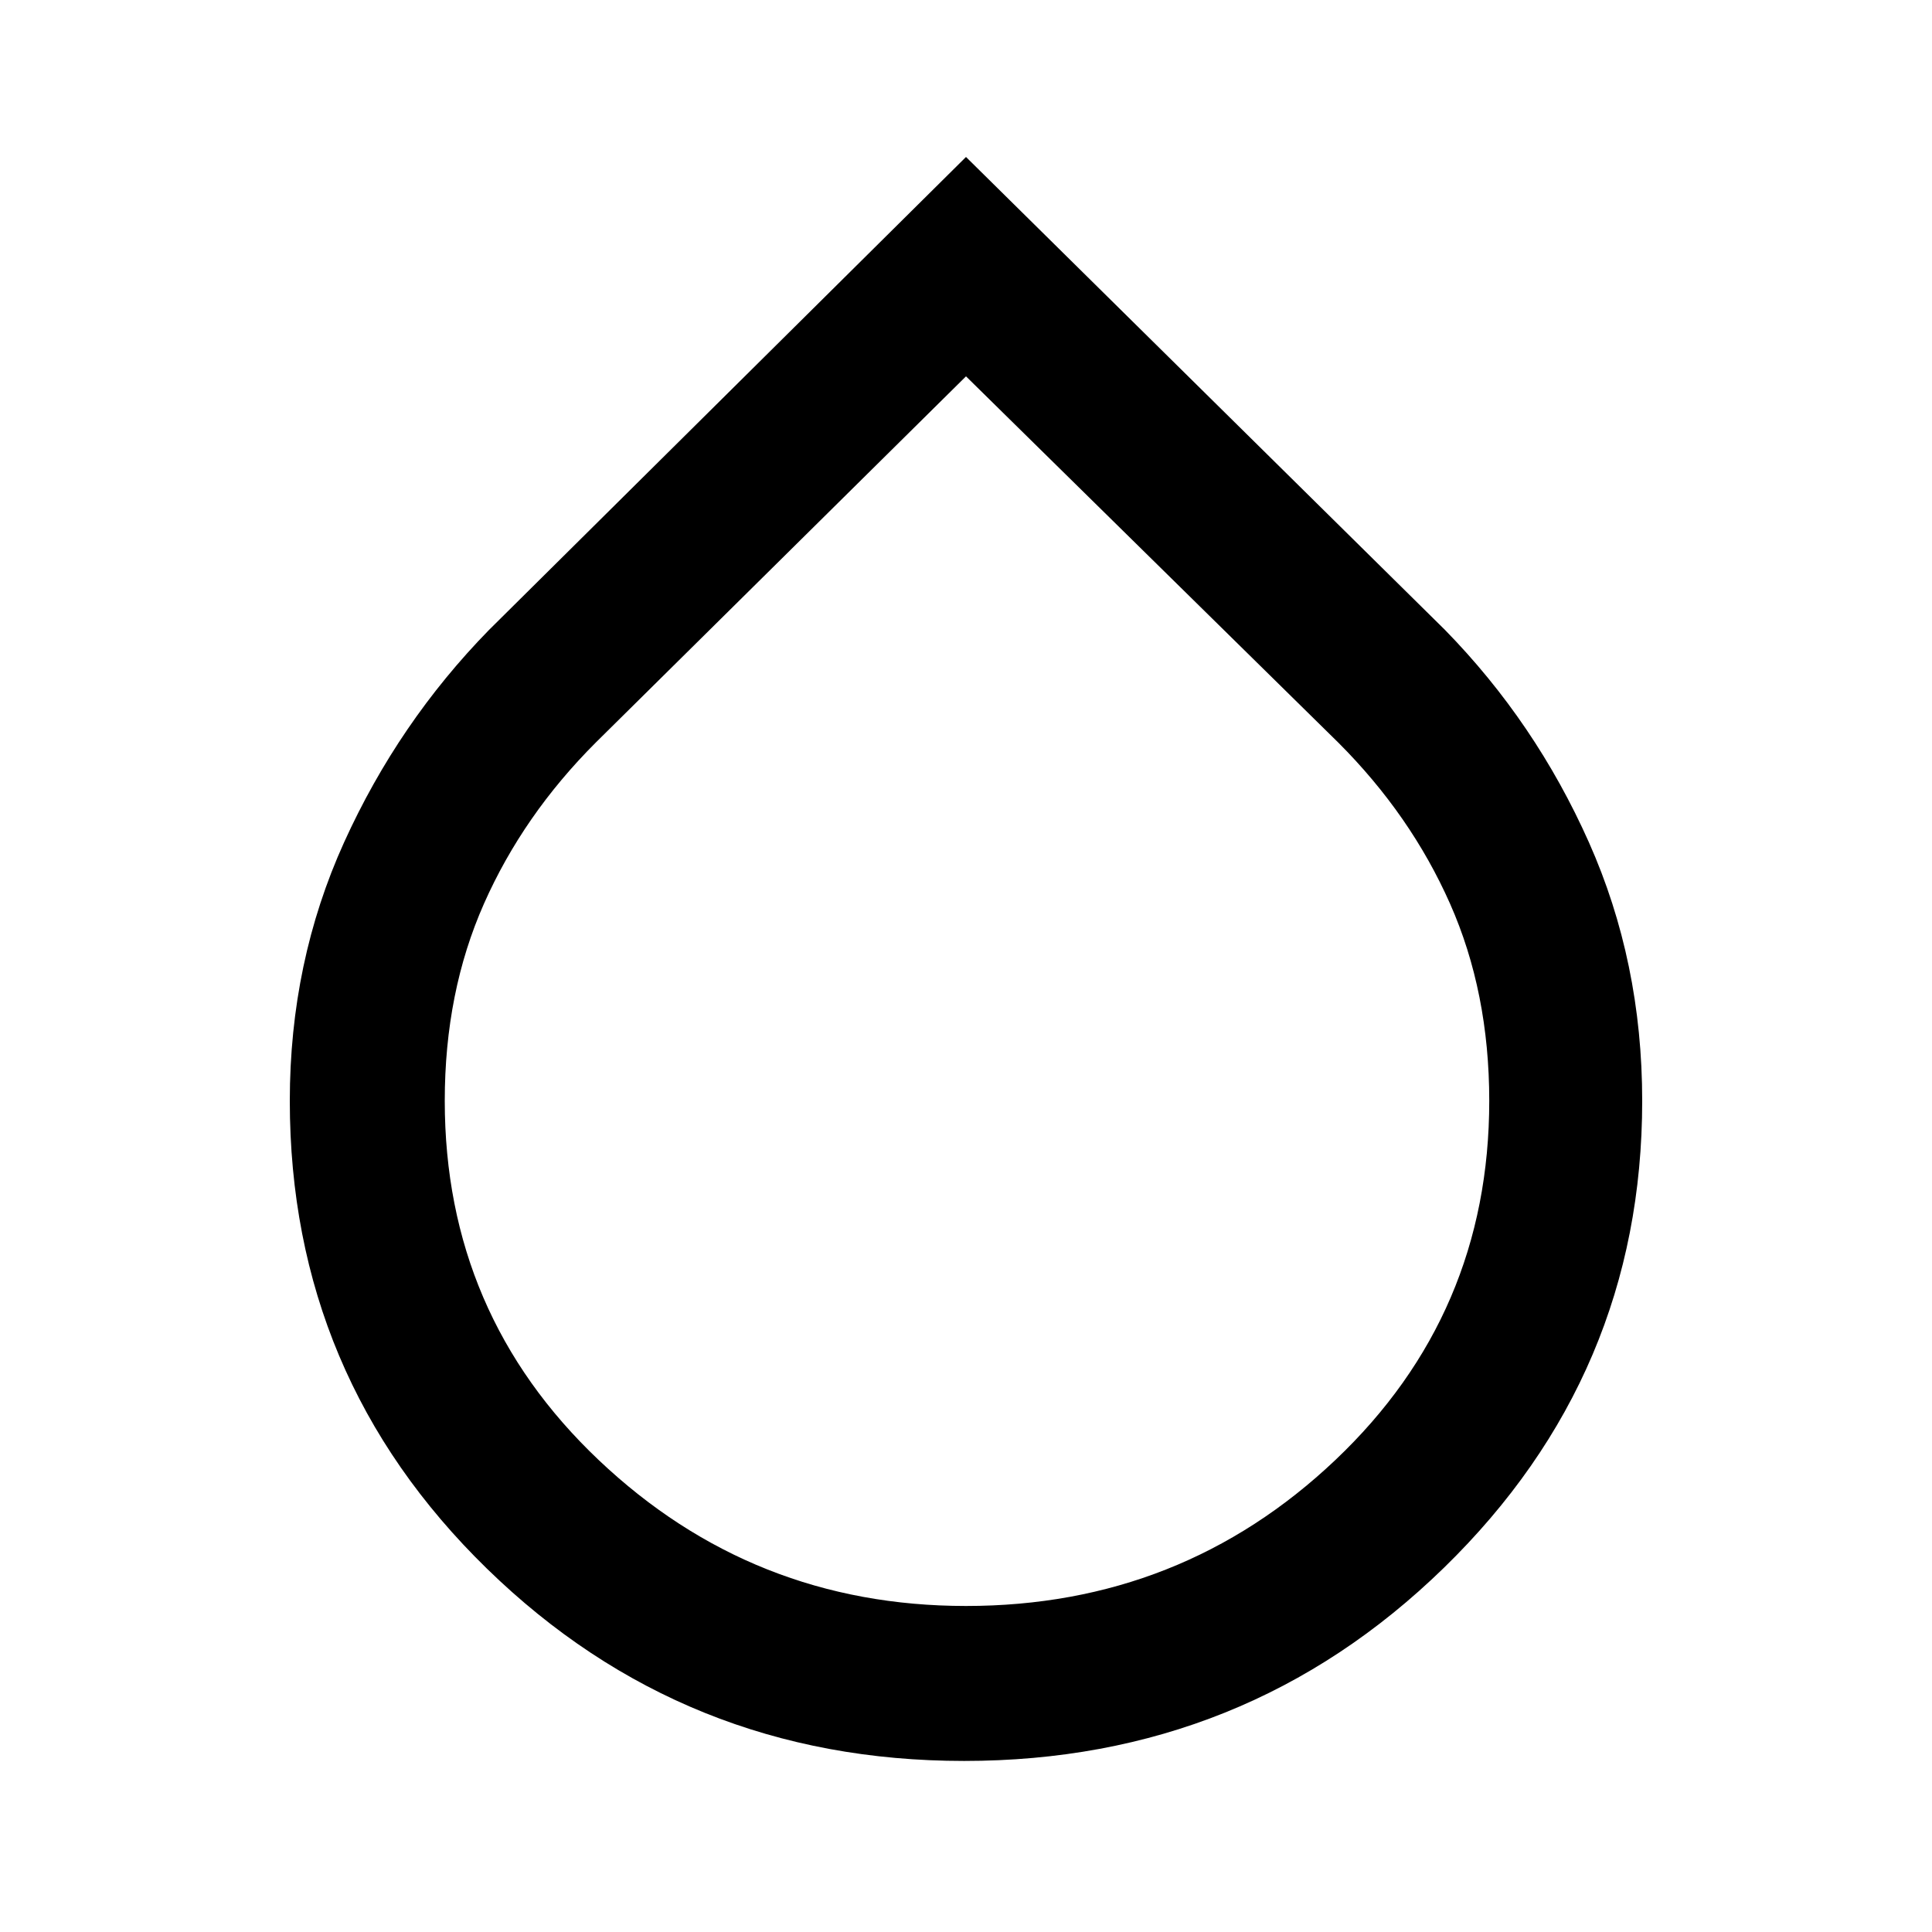 <svg xmlns="http://www.w3.org/2000/svg" height="48" width="48"><path d="M23.95 43.75q-6.95 0-11.85-4.775Q7.2 34.2 7.2 27.35q0-3.45 1.35-6.425 1.35-2.975 3.6-5.275L24 3.9l11.9 11.75q2.25 2.3 3.575 5.275Q40.8 23.9 40.8 27.35q0 6.8-4.925 11.6t-11.925 4.8ZM24 9.35l-9.2 9.1q-1.8 1.8-2.775 4-.975 2.2-.975 4.9 0 5.3 3.825 8.925Q18.7 39.9 24 39.9q5.35 0 9.175-3.625Q37 32.65 37 27.35q0-2.7-.975-4.9t-2.775-4Z"/></svg>